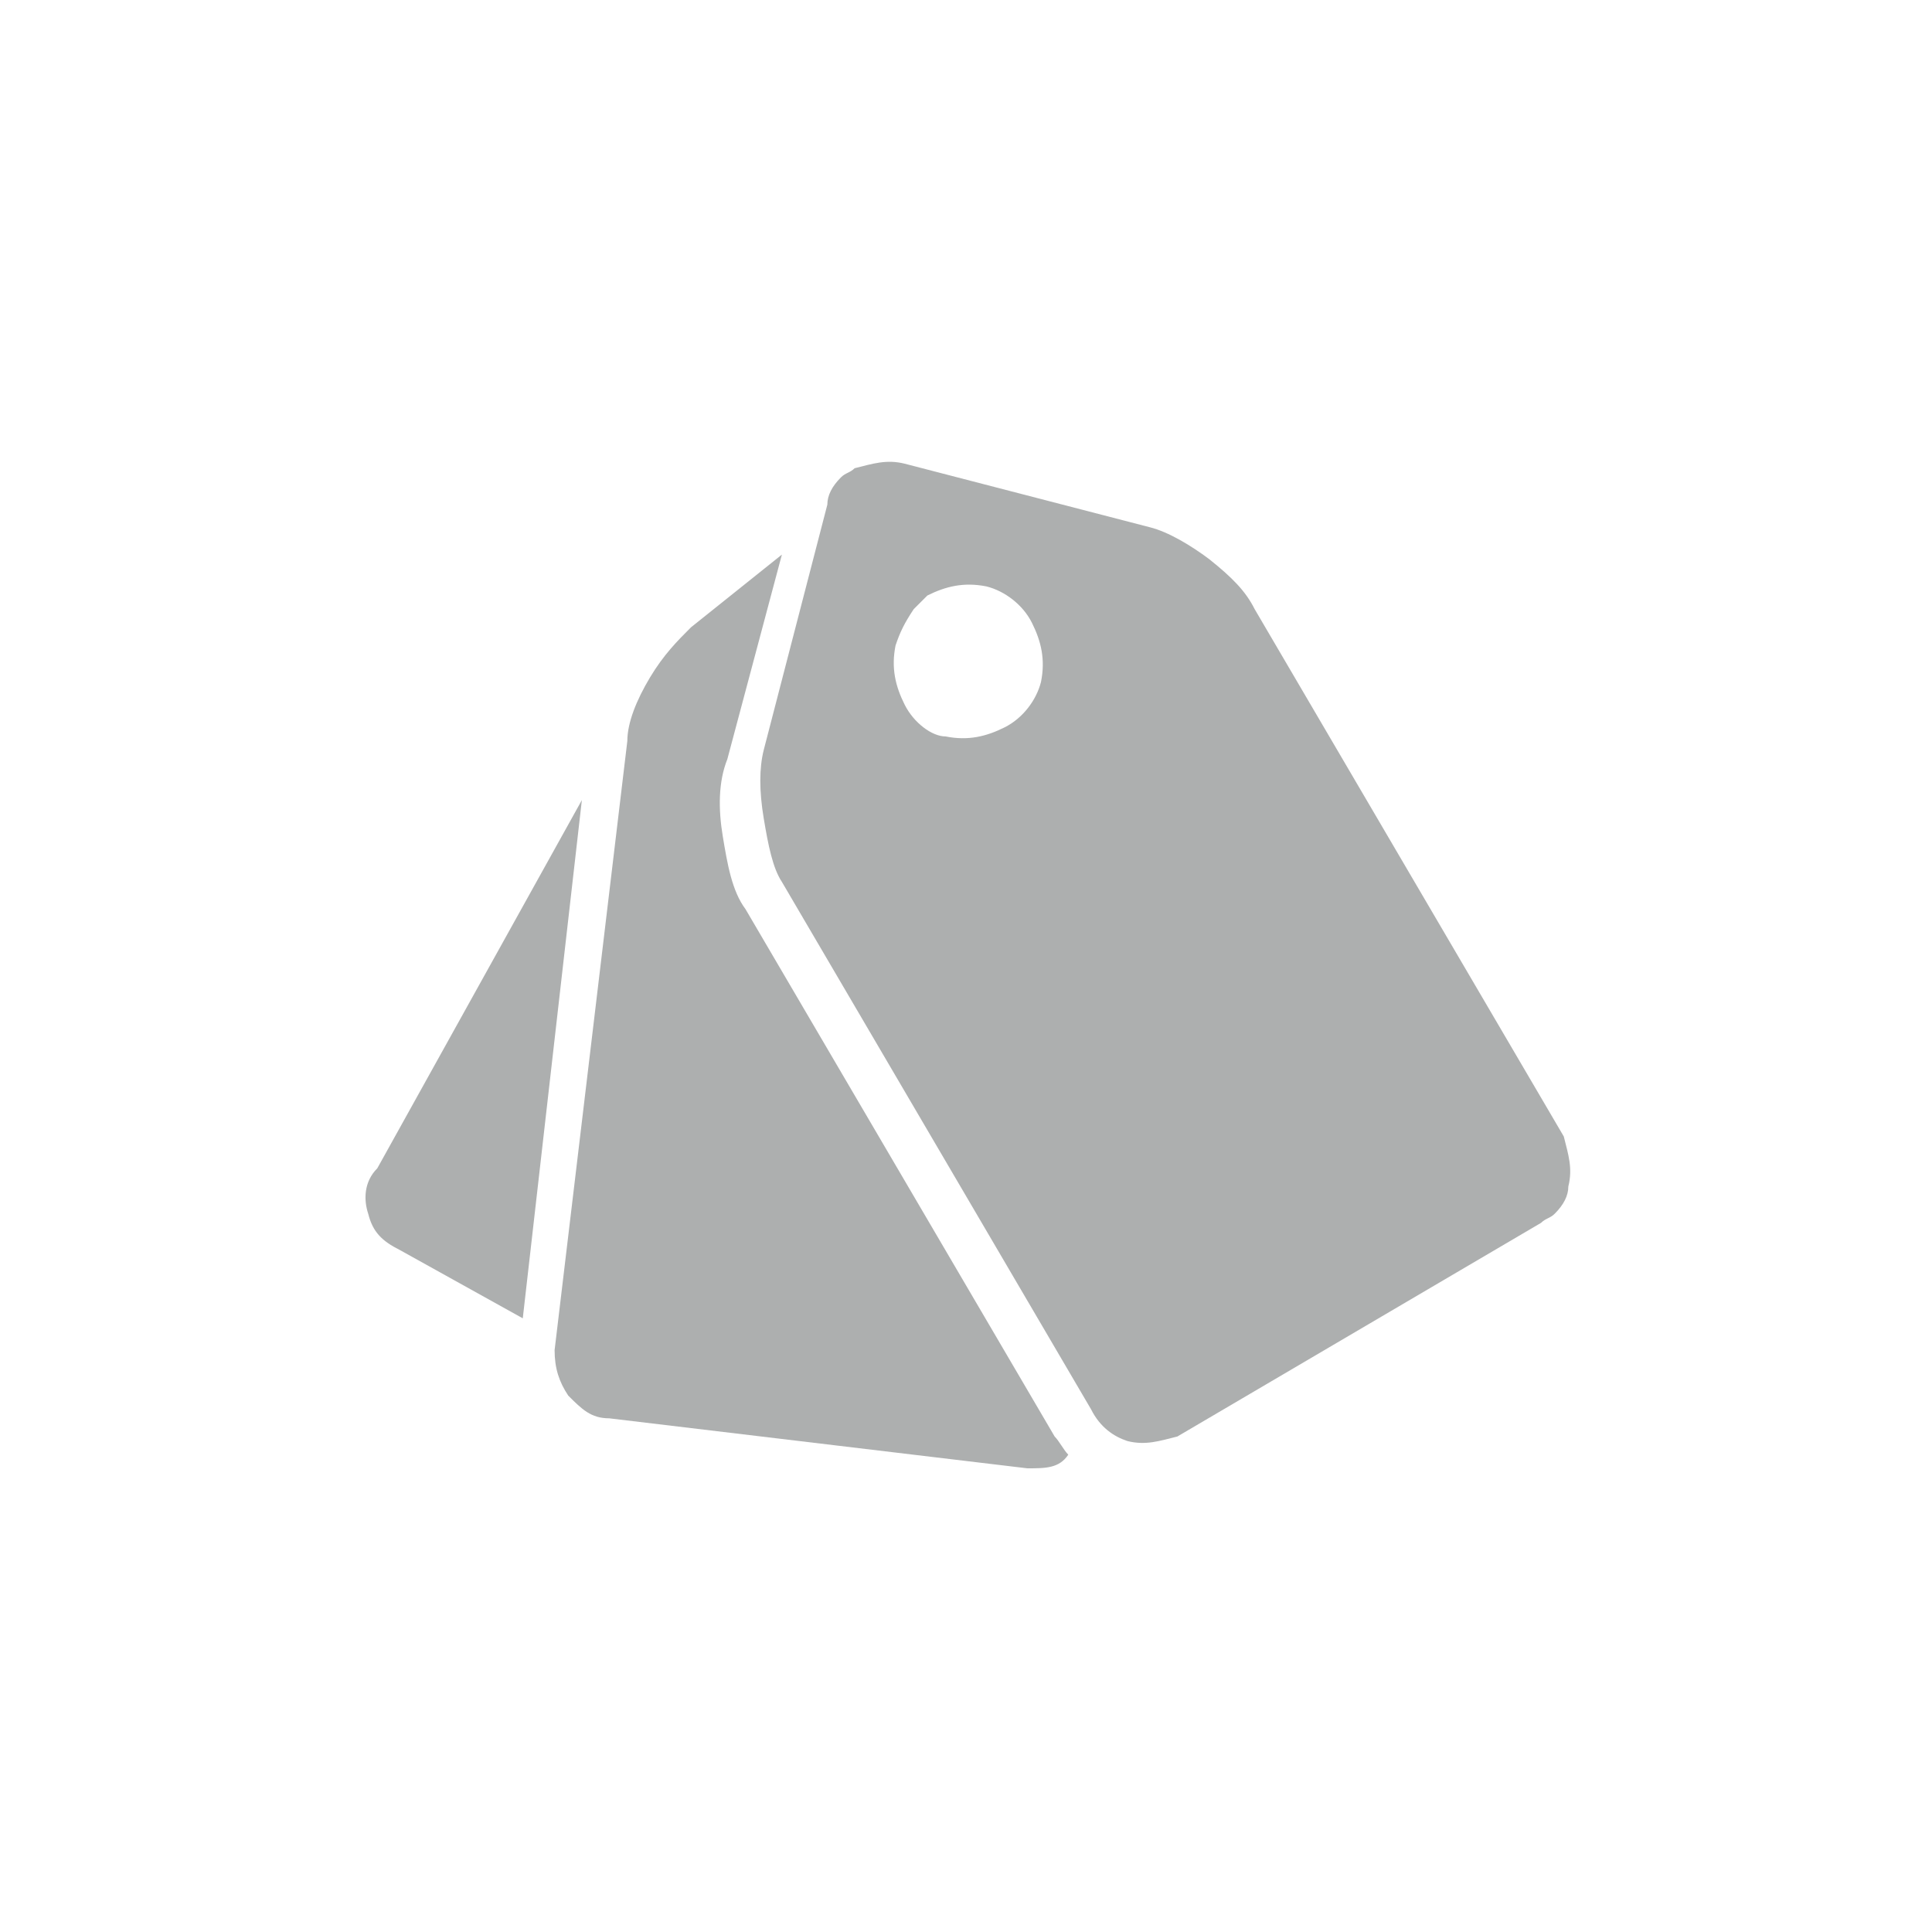 <?xml version="1.0" encoding="utf-8"?>
<!-- Generator: Adobe Illustrator 18.1.1, SVG Export Plug-In . SVG Version: 6.00 Build 0)  -->
<svg version="1.1" id="Layer_1" xmlns="http://www.w3.org/2000/svg" xmlns:xlink="http://www.w3.org/1999/xlink" x="0px" y="0px"
	 viewBox="0 0 42.5 42.5" enable-background="new 0 0 42.5 42.5" xml:space="preserve">
<g>
	<g>
		<g>
			<path fill="#ADAFAF" d="M12.2,29.7c0,0.4,0.1,0.7,0.3,1c0.3,0.3,0.5,0.5,0.9,0.5l9.2,1.1c0.4,0,0.7,0,0.9-0.3
				c-0.1-0.1-0.2-0.3-0.3-0.4l-6.8-11.6c-0.3-0.4-0.4-1-0.5-1.6s-0.1-1.2,0.1-1.7l1.2-4.5l-2,1.6c-0.3,0.3-0.6,0.6-0.9,1.1
				c-0.3,0.5-0.5,1-0.5,1.4L12.2,29.7z"/>
		</g>
		<path fill="#ADAFAF" d="M24.8,31.7c0.4,0.1,0.7,0,1.1-0.1l8-4.7c0.1-0.1,0.2-0.1,0.3-0.2c0.2-0.2,0.3-0.4,0.3-0.6
			c0.1-0.4,0-0.7-0.1-1.1l-6.8-11.6c-0.2-0.4-0.5-0.7-1-1.1c-0.4-0.3-0.9-0.6-1.3-0.7l-5.4-1.4c-0.4-0.1-0.7,0-1.1,0.1
			c-0.1,0.1-0.2,0.1-0.3,0.2c-0.2,0.2-0.3,0.4-0.3,0.6l-1.4,5.4c-0.1,0.4-0.1,0.9,0,1.5c0.1,0.6,0.2,1.1,0.4,1.4l6.8,11.6
			C24.2,31.4,24.5,31.6,24.8,31.7z M19.9,15.5c-0.2-0.4-0.3-0.8-0.2-1.3c0.1-0.3,0.2-0.5,0.4-0.8c0.1-0.1,0.2-0.2,0.3-0.3
			c0.4-0.2,0.8-0.3,1.3-0.2c0.4,0.1,0.8,0.4,1,0.8c0.2,0.4,0.3,0.8,0.2,1.3c-0.1,0.4-0.4,0.8-0.8,1c-0.4,0.2-0.8,0.3-1.3,0.2
			C20.5,16.2,20.1,15.9,19.9,15.5z"/>
		<g>
			<path fill="#ADAFAF" d="M8.1,26.7c0.1,0.4,0.3,0.6,0.7,0.8l2.7,1.5l1.3-11.4l-4.5,8.1C8,26,8,26.4,8.1,26.7z"/>
		</g>
	</g>
</g>
</svg>
